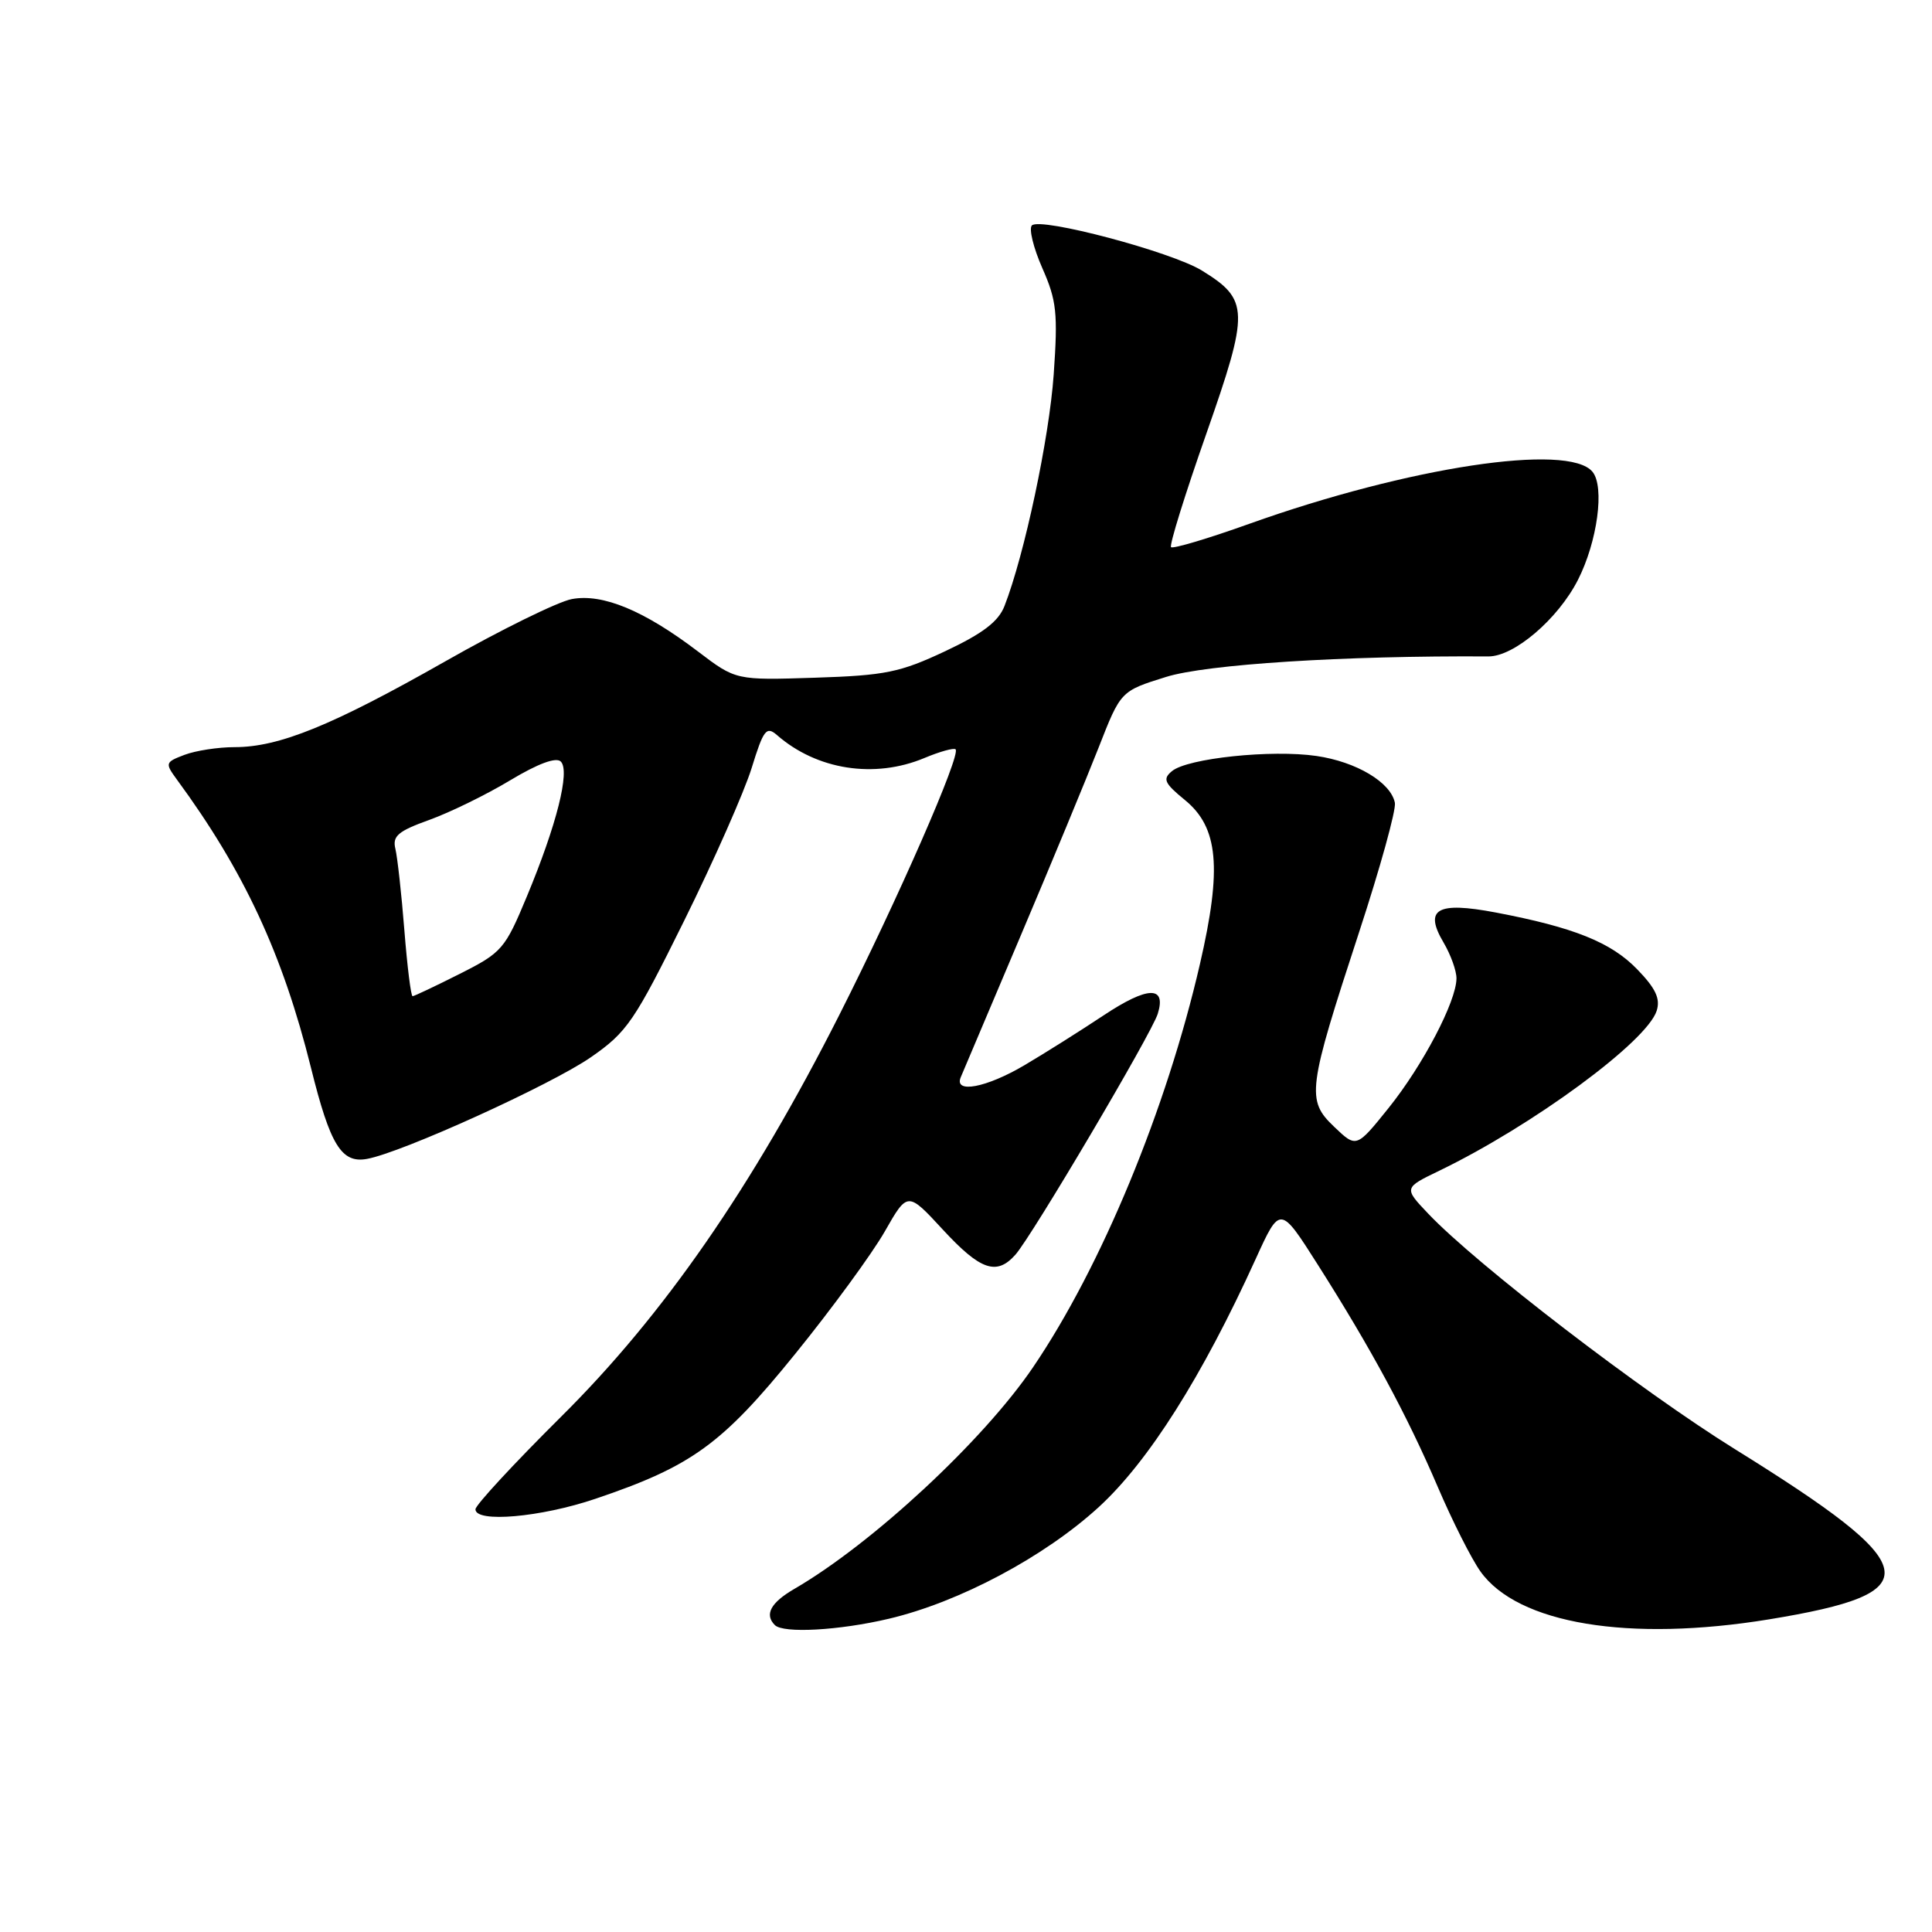 <?xml version="1.0" encoding="UTF-8" standalone="no"?>
<!DOCTYPE svg PUBLIC "-//W3C//DTD SVG 1.1//EN" "http://www.w3.org/Graphics/SVG/1.1/DTD/svg11.dtd" >
<svg xmlns="http://www.w3.org/2000/svg" xmlns:xlink="http://www.w3.org/1999/xlink" version="1.1" viewBox="0 0 256 256">
 <g >
 <path fill="currentColor"
d=" M 117.79 214.49 C 127.14 212.28 138.39 206.29 145.61 199.68 C 152.18 193.65 159.30 182.40 166.38 166.83 C 169.62 159.71 169.62 159.71 174.63 167.60 C 181.70 178.73 186.45 187.54 190.51 197.02 C 192.44 201.53 194.98 206.57 196.17 208.23 C 201.11 215.17 215.84 217.61 234.43 214.57 C 255.84 211.06 255.16 207.72 229.87 192.01 C 217.47 184.31 195.66 167.57 189.25 160.82 C 186.00 157.40 186.00 157.40 190.75 155.11 C 203.11 149.13 218.23 138.01 219.52 133.93 C 220.03 132.33 219.38 130.95 216.92 128.42 C 213.46 124.85 208.51 122.87 198.19 120.91 C 190.39 119.43 188.65 120.45 191.29 124.91 C 192.23 126.51 193.00 128.64 192.99 129.65 C 192.97 132.70 188.54 141.15 184.00 146.81 C 179.73 152.12 179.73 152.12 176.79 149.31 C 173.07 145.77 173.25 144.40 180.09 123.51 C 182.88 115.00 185.01 107.30 184.83 106.38 C 184.30 103.67 179.73 100.94 174.44 100.17 C 168.50 99.30 157.34 100.47 155.29 102.18 C 154.03 103.22 154.27 103.77 157.01 106.01 C 161.44 109.63 161.94 115.01 159.00 127.73 C 154.56 147.00 145.94 167.83 136.89 181.16 C 130.29 190.89 115.59 204.54 105.25 210.54 C 102.12 212.36 101.27 213.93 102.67 215.33 C 103.79 216.46 111.18 216.05 117.79 214.49 Z  M 78.89 198.60 C 91.65 194.29 95.67 191.37 105.35 179.42 C 110.22 173.42 115.56 166.11 117.23 163.19 C 120.26 157.87 120.26 157.87 124.94 162.94 C 129.92 168.33 132.06 169.06 134.55 166.25 C 136.75 163.77 152.60 136.95 153.41 134.33 C 154.57 130.59 152.08 130.66 146.22 134.55 C 143.12 136.61 138.40 139.58 135.74 141.15 C 130.69 144.13 126.39 144.94 127.30 142.75 C 127.59 142.06 131.16 133.62 135.24 124.00 C 139.32 114.38 143.97 103.14 145.58 99.04 C 148.50 91.57 148.50 91.57 154.50 89.70 C 159.84 88.02 178.12 86.86 197.22 86.98 C 200.62 87.00 206.43 82.04 209.08 76.85 C 211.67 71.76 212.65 64.49 211.01 62.51 C 207.82 58.66 186.62 61.88 165.56 69.40 C 160.09 71.36 155.42 72.75 155.17 72.50 C 154.92 72.26 157.02 65.51 159.83 57.51 C 165.56 41.17 165.53 39.72 159.26 35.85 C 155.24 33.37 137.85 28.75 136.73 29.87 C 136.31 30.29 136.93 32.84 138.11 35.52 C 140.01 39.82 140.19 41.48 139.62 49.63 C 139.02 58.11 135.75 73.50 133.10 80.30 C 132.30 82.36 130.23 83.94 125.26 86.28 C 119.26 89.10 117.32 89.50 108.00 89.80 C 97.50 90.14 97.50 90.14 92.48 86.32 C 85.34 80.89 79.86 78.62 75.77 79.38 C 73.92 79.73 66.35 83.45 58.95 87.66 C 44.01 96.14 36.99 99.00 31.09 99.00 C 28.91 99.00 25.93 99.46 24.45 100.02 C 21.89 100.99 21.85 101.12 23.42 103.27 C 32.33 115.39 37.46 126.43 41.21 141.50 C 43.75 151.74 45.25 154.18 48.63 153.56 C 53.27 152.72 73.01 143.75 78.31 140.08 C 83.10 136.75 84.05 135.36 90.66 121.99 C 94.60 114.02 98.62 104.92 99.60 101.76 C 101.16 96.70 101.55 96.19 102.94 97.39 C 108.23 102.02 115.87 103.21 122.49 100.44 C 124.54 99.58 126.40 99.07 126.62 99.29 C 127.35 100.02 118.97 119.15 111.21 134.49 C 99.66 157.32 87.93 174.26 74.33 187.74 C 68.10 193.93 63.00 199.44 63.00 199.99 C 63.00 201.81 71.66 201.05 78.89 198.60 Z  M 53.58 123.25 C 53.20 118.44 52.66 113.59 52.39 112.47 C 51.98 110.78 52.74 110.13 56.89 108.64 C 59.63 107.65 64.46 105.29 67.61 103.39 C 71.29 101.18 73.69 100.29 74.31 100.91 C 75.56 102.16 73.77 109.28 69.81 118.79 C 66.91 125.76 66.52 126.22 60.92 129.04 C 57.69 130.67 54.88 132.00 54.67 132.00 C 54.45 132.00 53.96 128.06 53.58 123.25 Z "/>
</g>
</svg>